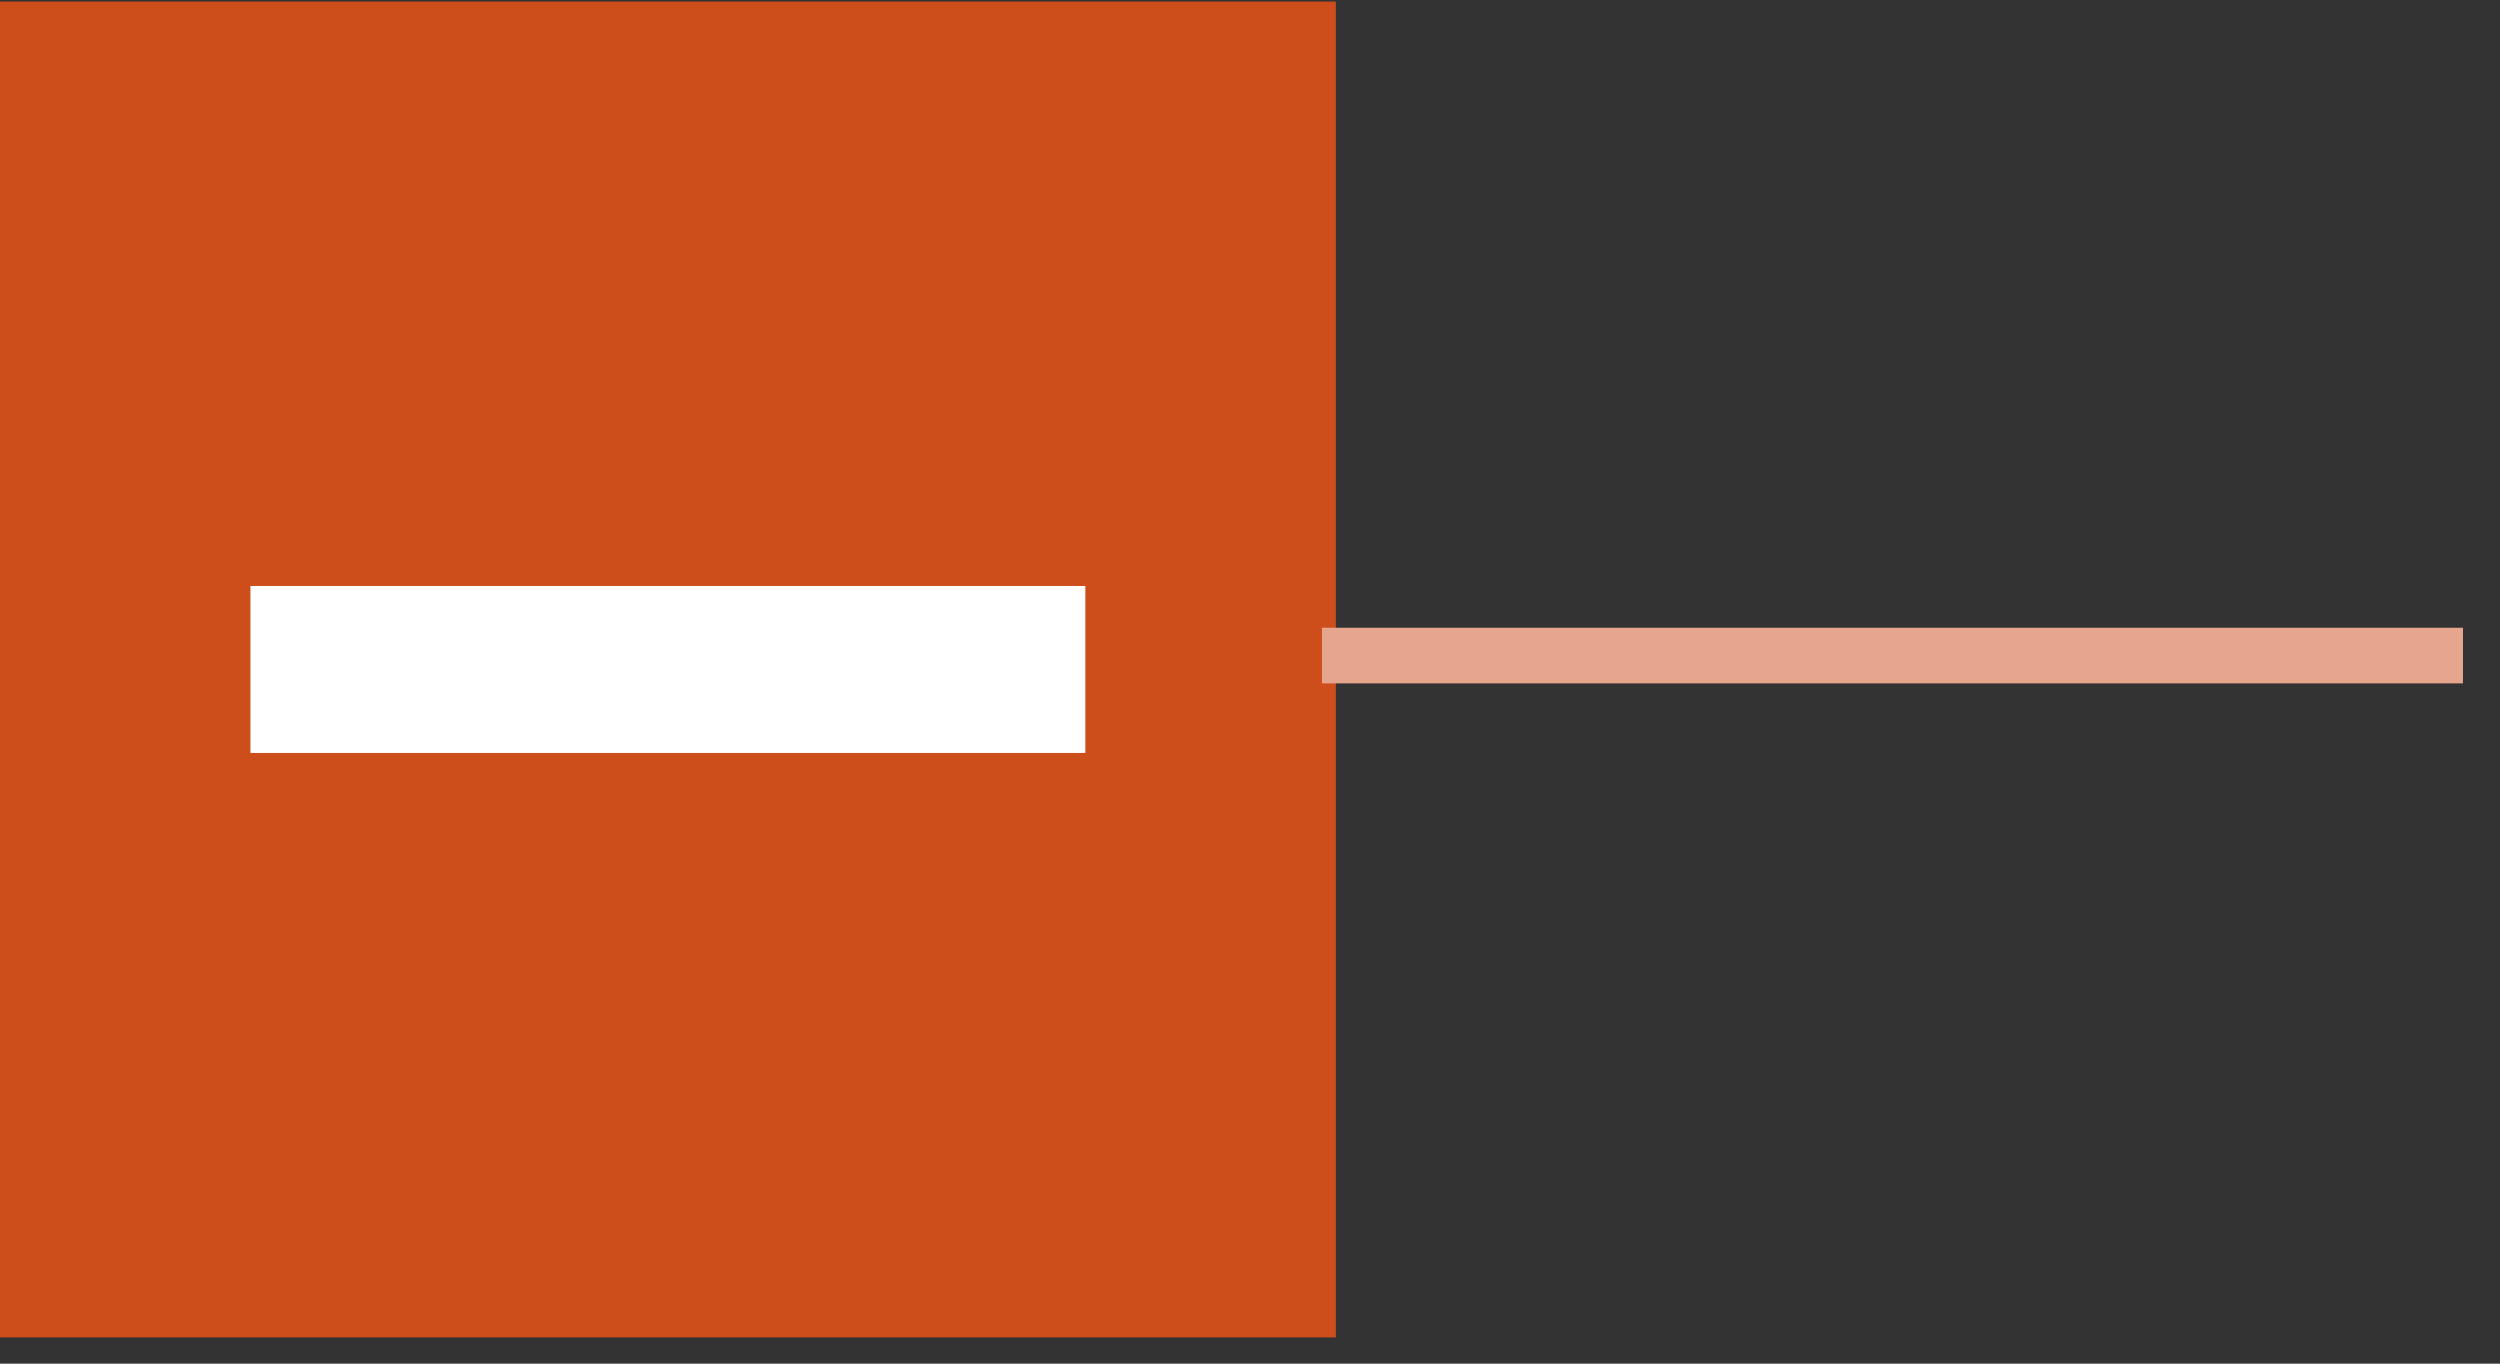<?xml version="1.0" encoding="UTF-8"?>
<svg width="66px" height="36px" viewBox="0 0 66 36" version="1.1" xmlns="http://www.w3.org/2000/svg" xmlns:xlink="http://www.w3.org/1999/xlink">
    <rect x="0" y="0" width="66" height="36" fill="#333333" stroke="none"/>
    <!-- Generator: Sketch 57.1 (83088) - https://sketch.com -->
    <title>Group 9</title>
    <desc>Created with Sketch.</desc>
    <g id="Page-1" stroke="none" stroke-width="1" fill="none" fill-rule="evenodd">
        <g id="Artboard" transform="translate(-147, -811)">
            <g id="Group-13" transform="translate(26, 116)">
                <g id="Group-6" transform="translate(121, 0)">
                    <g id="Group-9" transform="translate(0, 695.041)">
                        <g id="Group-8">
                            <rect id="Rectangle" fill="#CD4E1B" x="0" y="0" width="35.266" height="35.266"></rect>
                            <g id="Group-7" transform="translate(6.612, 15.335)" fill="#FFFFFF">
                                <rect id="Rectangle" transform="translate(11.021, 2.298) rotate(-90) translate(-11.021, -2.298) " x="8.817" y="-8.723" width="4.408" height="22.041"></rect>
                            </g>
                        </g>
                        <path d="M35.634,17.266 L64.288,17.266" id="Line-4" stroke="#E6A68D" stroke-width="1.469" stroke-linecap="square"></path>
                    </g>
                </g>
            </g>
        </g>
    </g>
</svg>